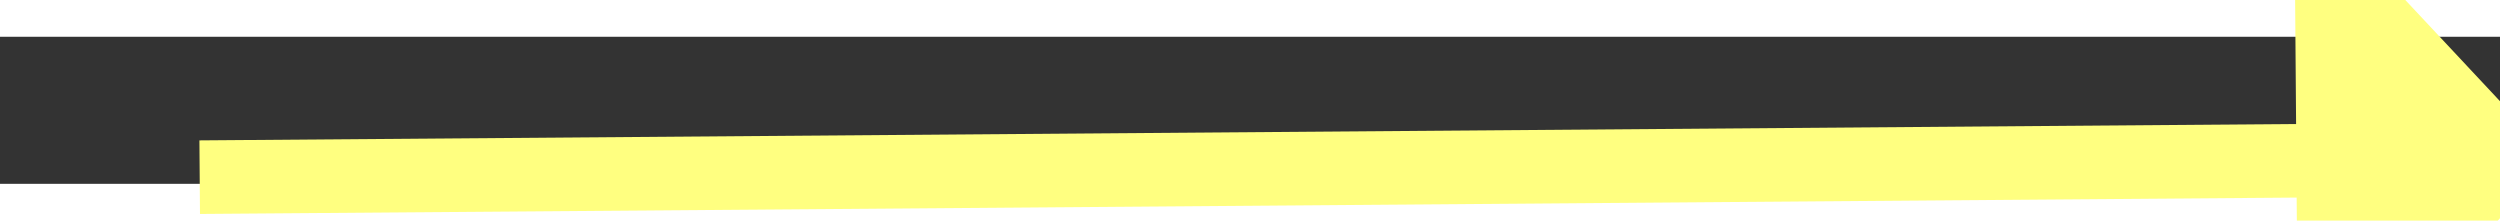 ﻿<?xml version="1.0" encoding="utf-8"?>
<svg version="1.1" xmlns:xlink="http://www.w3.org/1999/xlink" width="68px" height="6px" preserveAspectRatio="xMinYMid meet" viewBox="1028 6635  68 4" xmlns="http://www.w3.org/2000/svg">
  <rect x="1028" y="6635" width="68" height="4" fill="#333333" stroke="none"/>
  <g transform="matrix(0.656 -0.755 0.755 0.656 -4643.742 3084.238 )">
    <path d="M 1087 6644.6  L 1094 6637  L 1087 6629.4  L 1087 6644.6  Z " fill-rule="nonzero" fill="#ffff80" stroke="none" transform="matrix(0.662 0.75 -0.75 0.662 5336.032 1449.489 )" />
    <path d="M 1030 6637  L 1088 6637  " stroke-width="2" stroke="#ffff80" fill="none" transform="matrix(0.662 0.75 -0.75 0.662 5336.032 1449.489 )" />
  </g>
</svg>